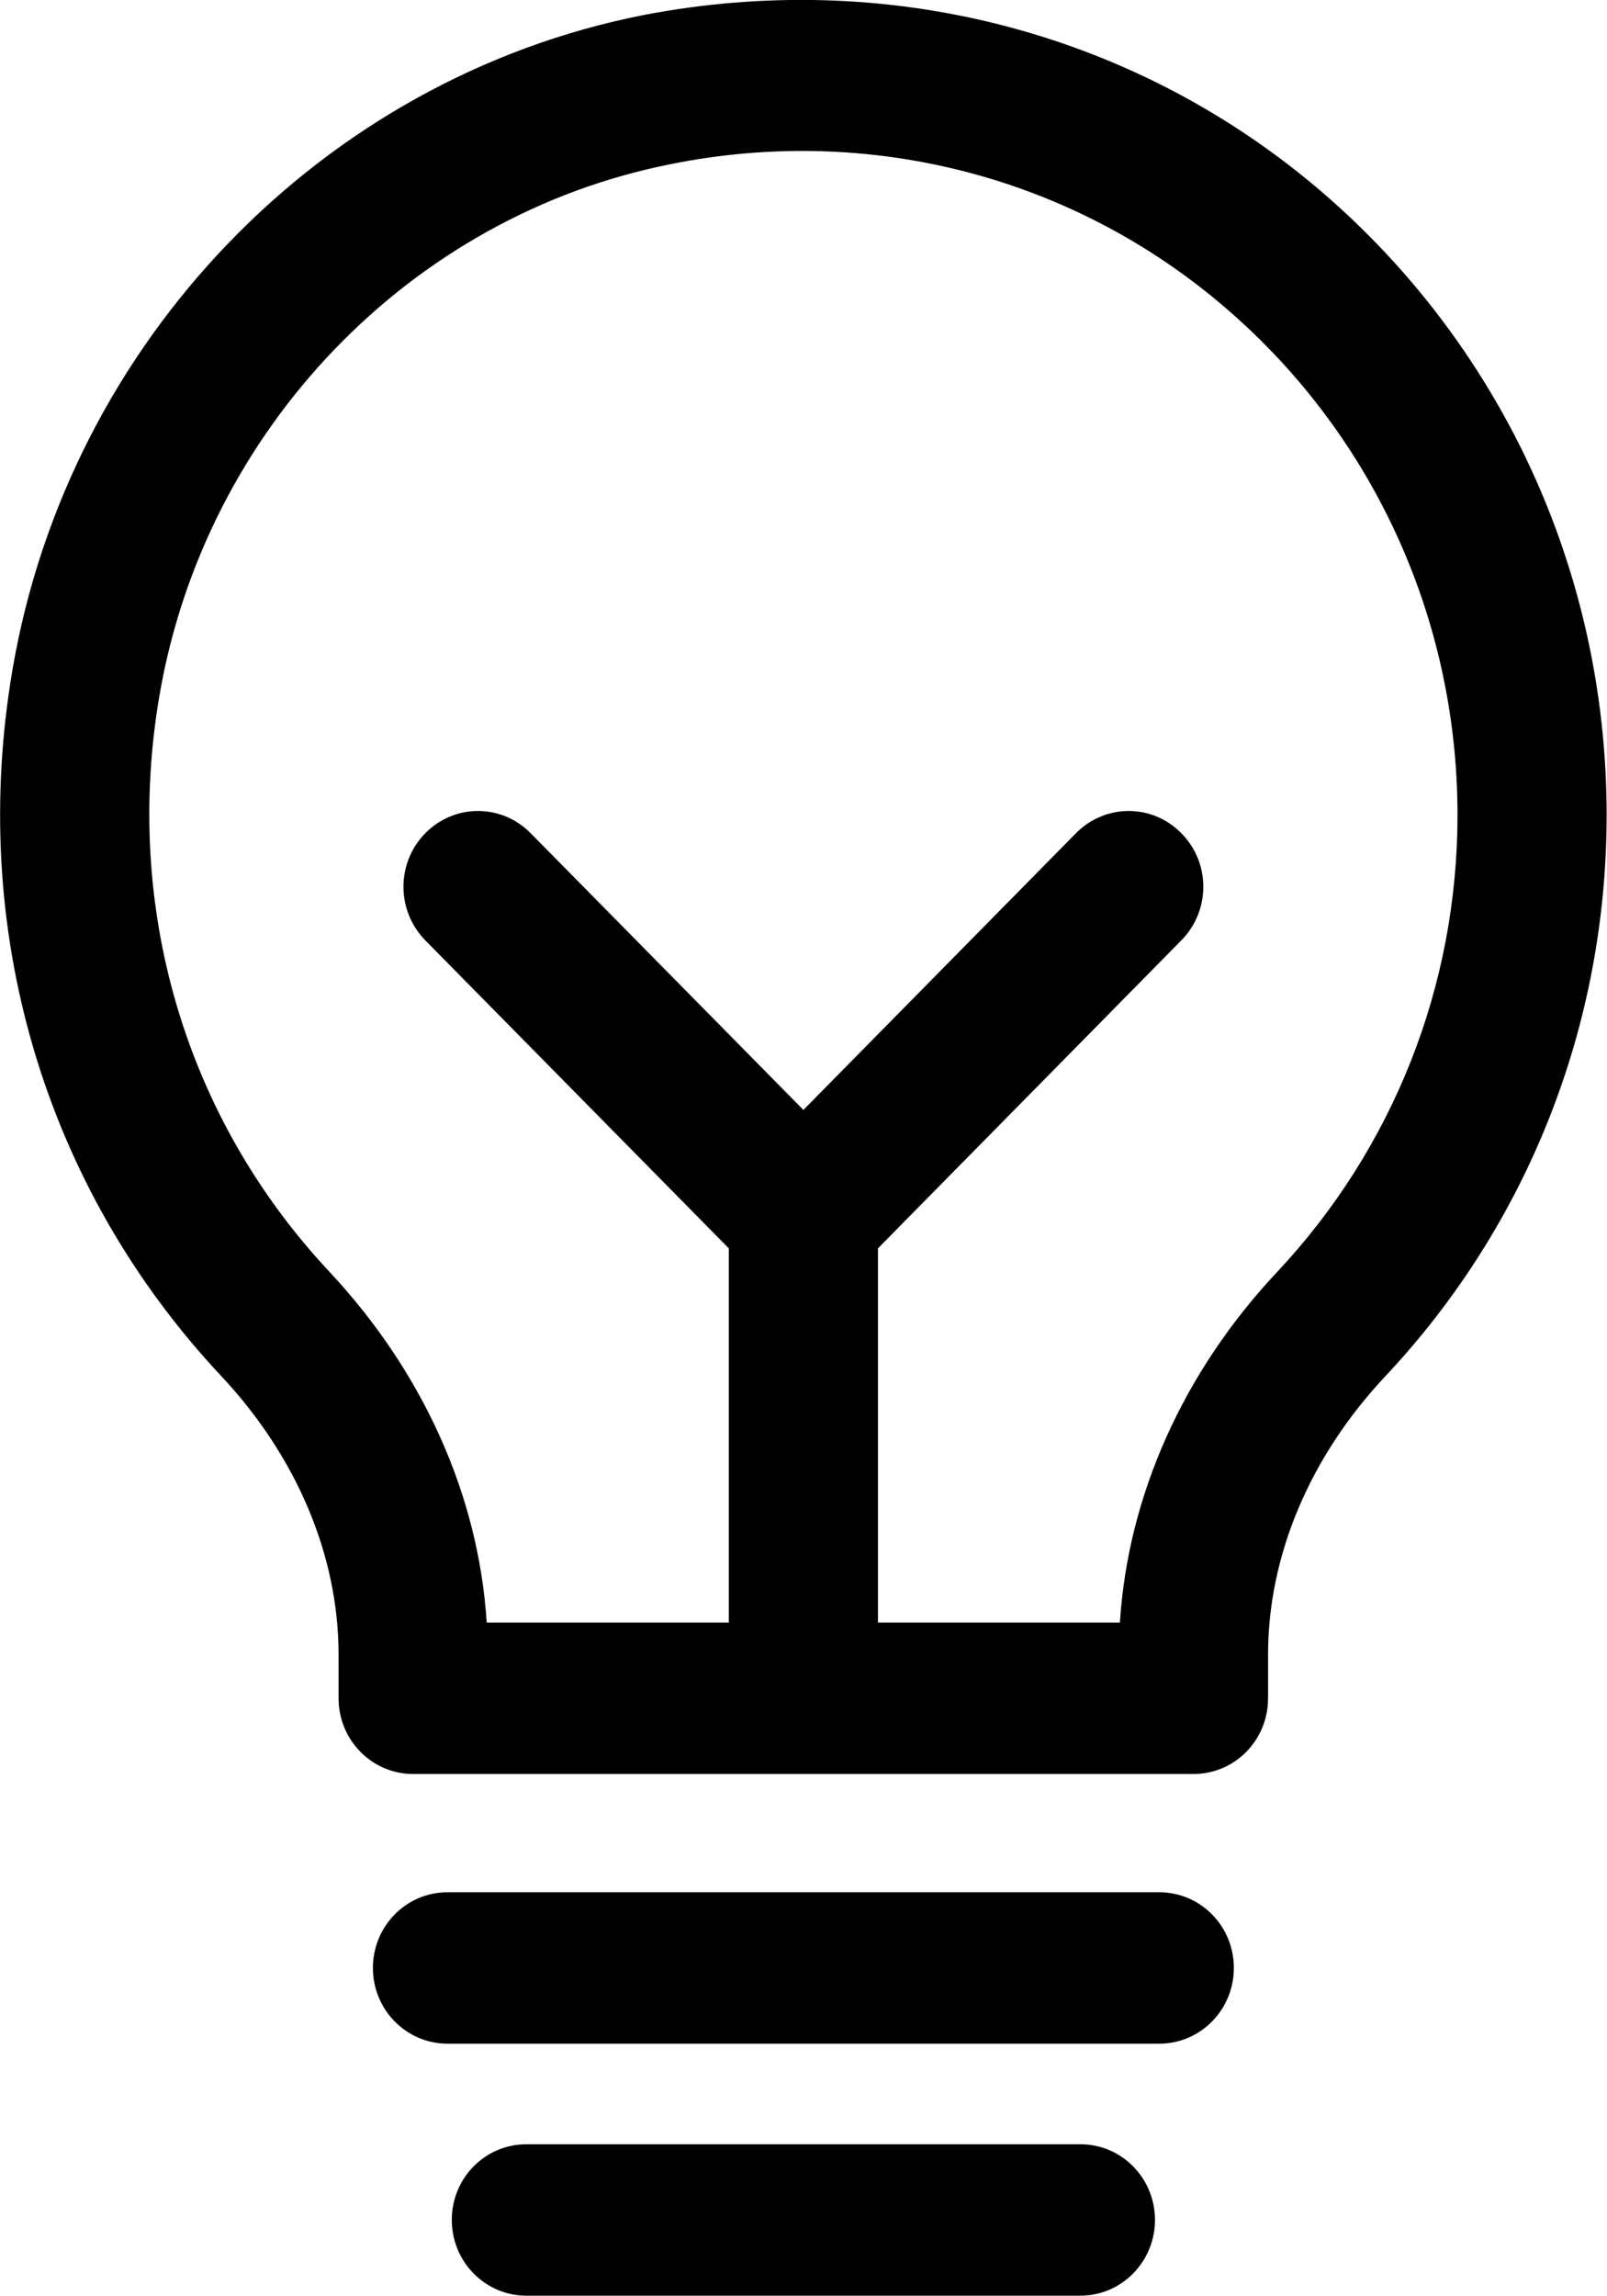 <svg
                                                        xmlns="http://www.w3.org/2000/svg"
                                                        width="35px"
                                                        height="50px"
                                                        viewBox="0 0 35 50"
                                                    >

                                                        <path
                                                            id="Icon_lightbulb"
                                                            class="cls-1"
                                                            d="M27.816,27.696 C25.766,29.879 24.567,32.570 24.391,35.330 L19.122,35.330 L19.122,27.182 L25.730,20.475 C26.367,19.829 26.367,18.787 25.730,18.144 C25.097,17.497 24.070,17.497 23.433,18.144 L17.498,24.168 L11.559,18.144 C10.925,17.497 9.896,17.497 9.262,18.144 C8.629,18.787 8.629,19.829 9.262,20.475 L15.873,27.182 L15.873,35.330 L10.600,35.330 C10.425,32.573 9.223,29.883 7.173,27.690 C4.032,24.336 2.683,19.766 3.473,15.143 C4.467,9.343 8.947,4.690 14.619,3.572 C18.891,2.712 23.254,3.820 26.549,6.583 C29.849,9.343 31.744,13.412 31.744,17.745 C31.744,21.464 30.346,24.999 27.816,27.696 M28.618,4.034 C24.567,0.648 19.245,-0.685 13.999,0.331 C7.014,1.712 1.494,7.437 0.273,14.576 C-0.695,20.238 0.958,25.847 4.818,29.962 C6.468,31.723 7.374,33.879 7.374,36.029 L7.374,36.979 C7.374,37.892 8.102,38.628 8.999,38.628 L25.993,38.628 C26.893,38.628 27.618,37.892 27.618,36.979 L27.618,36.029 C27.618,33.876 28.524,31.723 30.171,29.968 C33.280,26.661 34.992,22.315 34.992,17.745 C34.992,12.423 32.669,7.427 28.618,4.034 M23.531,46.690 L11.465,46.690 C10.565,46.690 9.840,47.425 9.840,48.338 C9.840,49.248 10.565,49.987 11.465,49.987 L23.531,49.987 C24.427,49.987 25.155,49.248 25.155,48.338 C25.155,47.425 24.427,46.690 23.531,46.690 M25.249,41.203 L9.746,41.203 C8.849,41.203 8.122,41.938 8.122,42.852 C8.122,43.761 8.849,44.500 9.746,44.500 L25.249,44.500 C26.146,44.500 26.873,43.761 26.873,42.852 C26.873,41.938 26.146,41.203 25.249,41.203 "
                                                        ></path>
                                                    </svg>